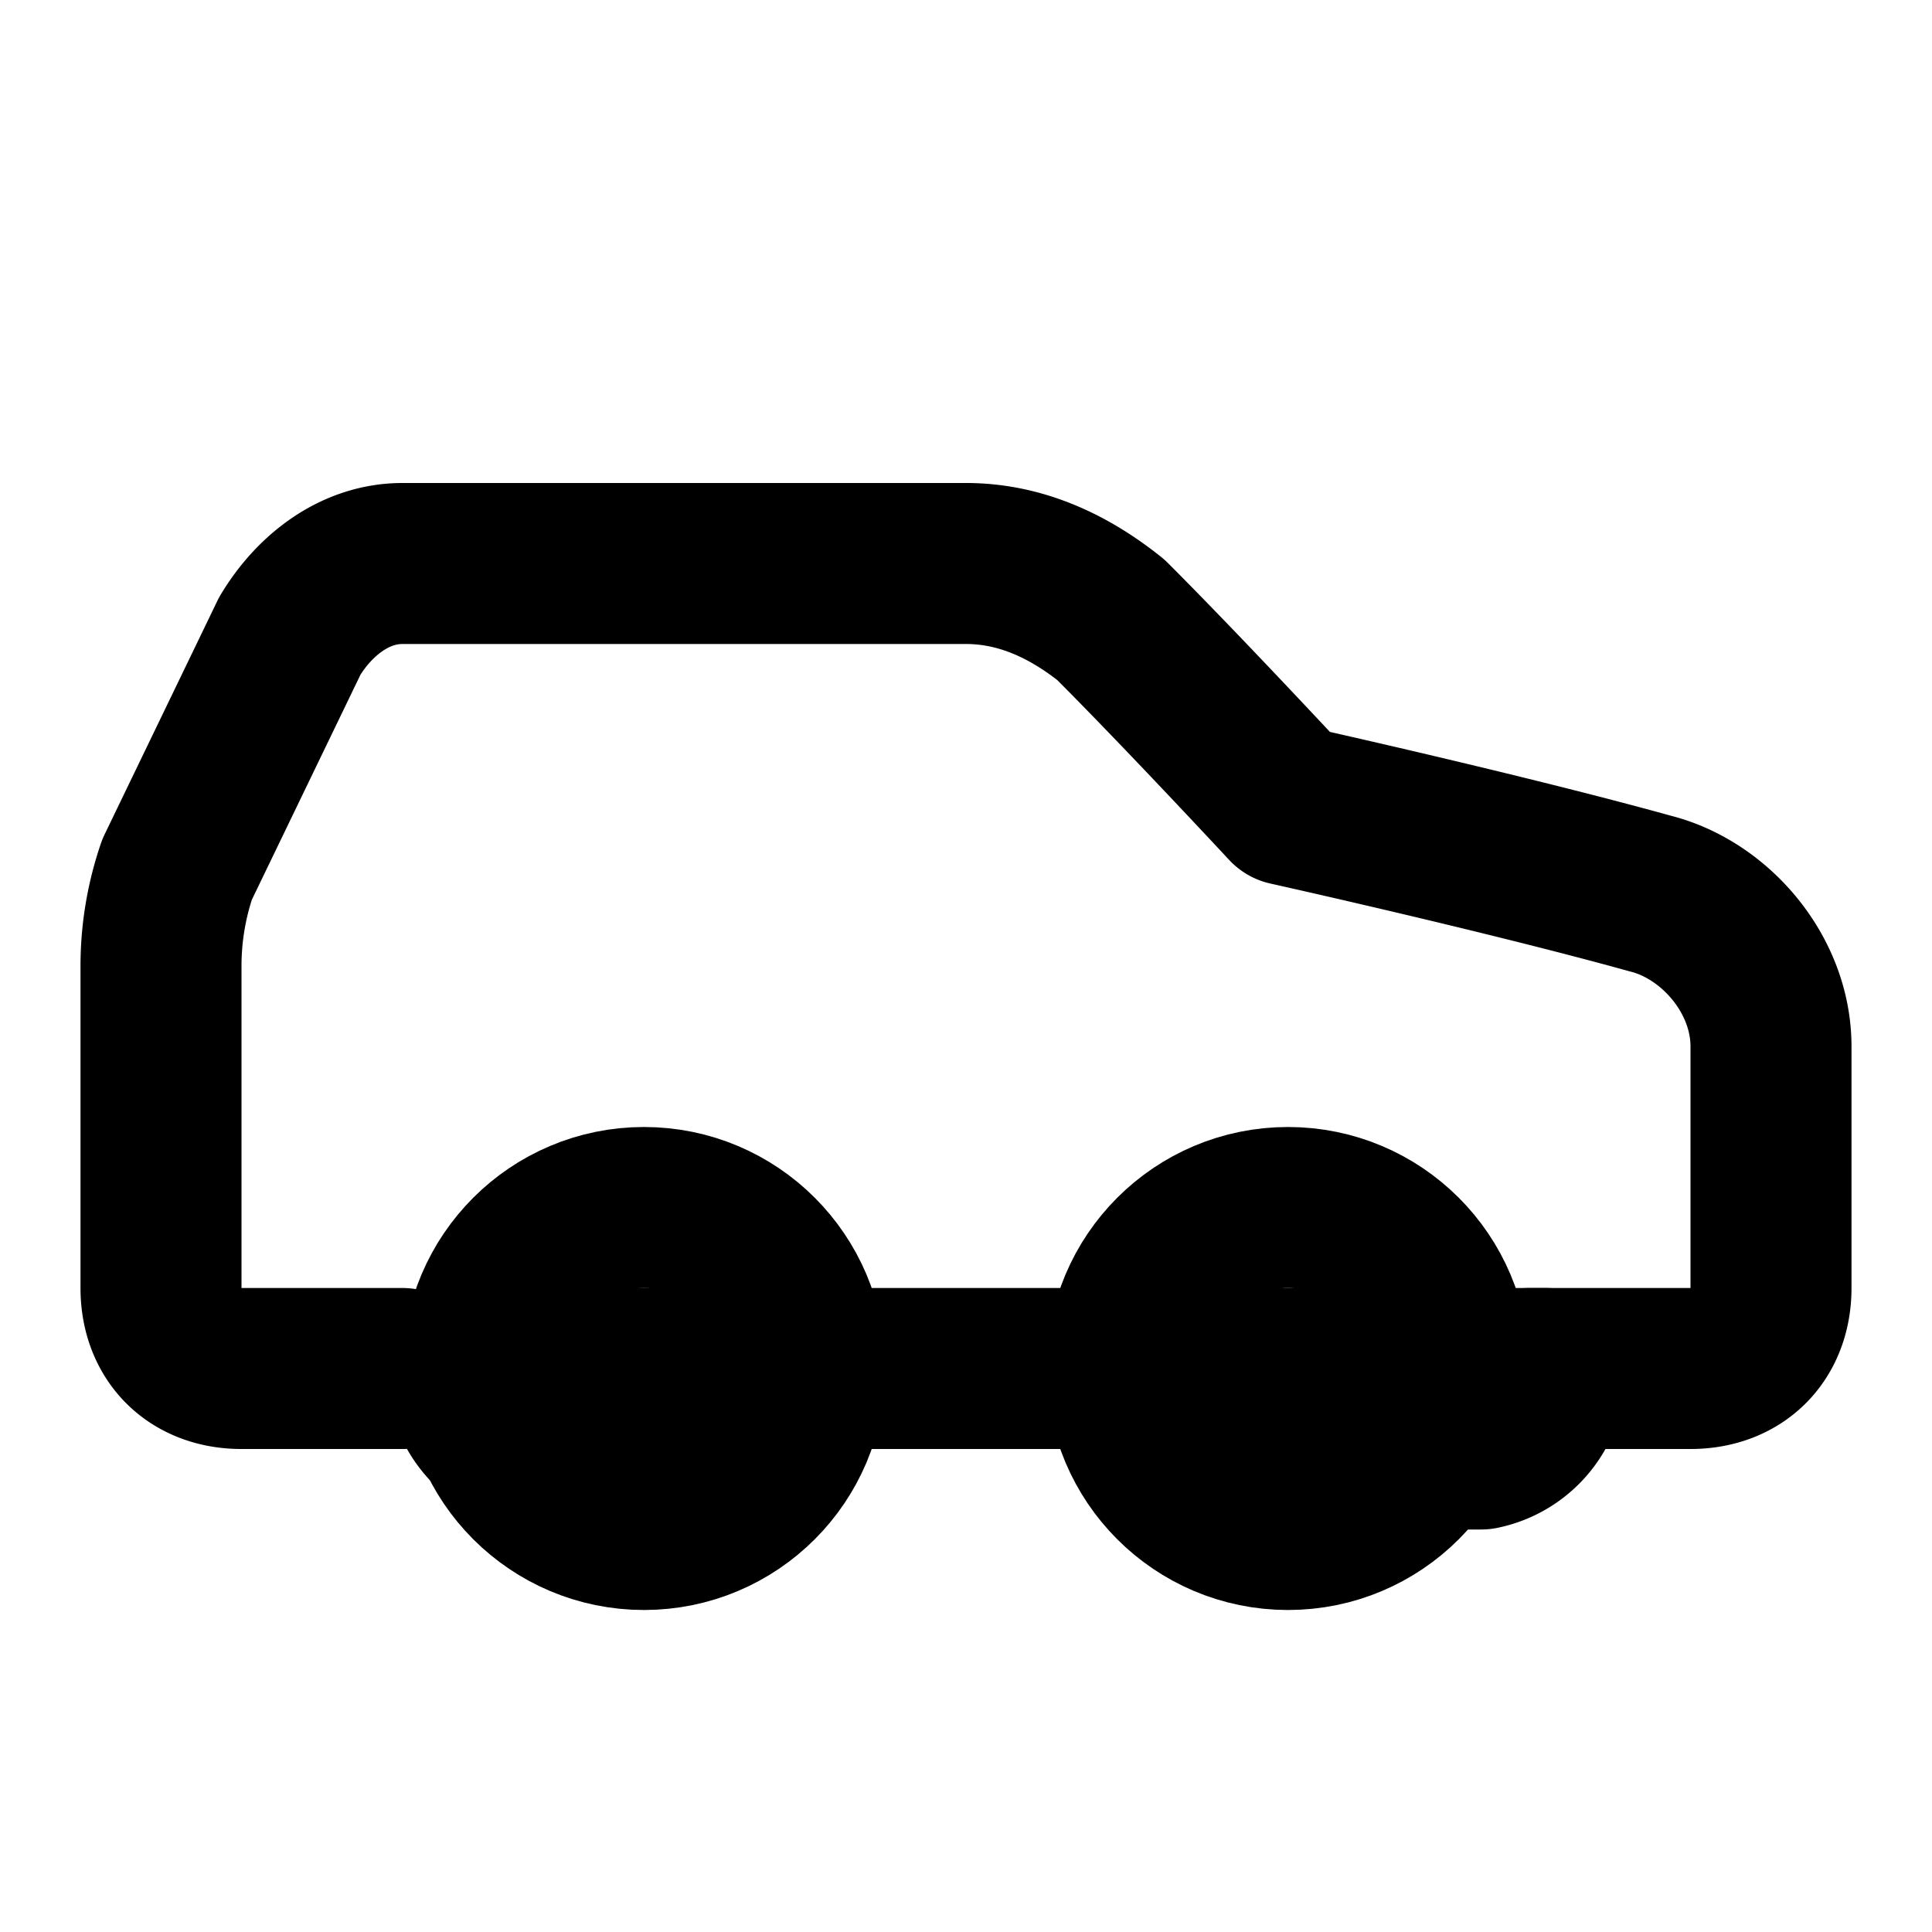 <svg xmlns="http://www.w3.org/2000/svg" width="24" height="24" viewBox="0 0 24 24" fill="none" stroke="hsl(250 84% 65%)" stroke-width="2" stroke-linecap="round" stroke-linejoin="round" class="lucide lucide-car">
  <path d="M19 17h2c.6 0 1-.4 1-1v-3c0-.9-.7-1.7-1.5-1.9C18.7 10.6 16 10 16 10s-1.3-1.4-2.2-2.3c-.5-.4-1.1-.7-1.8-.7H5c-.6 0-1.1.4-1.4.9l-1.4 2.9A3.7 3.7 0 0 0 2 12v4c0 .6.4 1 1 1h2"/>
  <path d="M7 17h10"/>
  <path d="M5.8 17a1 1 0 0 0 .8 1h.8a1 1 0 0 0 .8-1H5.8Z"/>
  <path d="M16.8 17a1 1 0 0 0 .8 1h.8a1 1 0 0 0 .8-1h-2.4Z"/>
  <circle cx="8" cy="17" r="2"/>
  <circle cx="16" cy="17" r="2"/>
</svg>